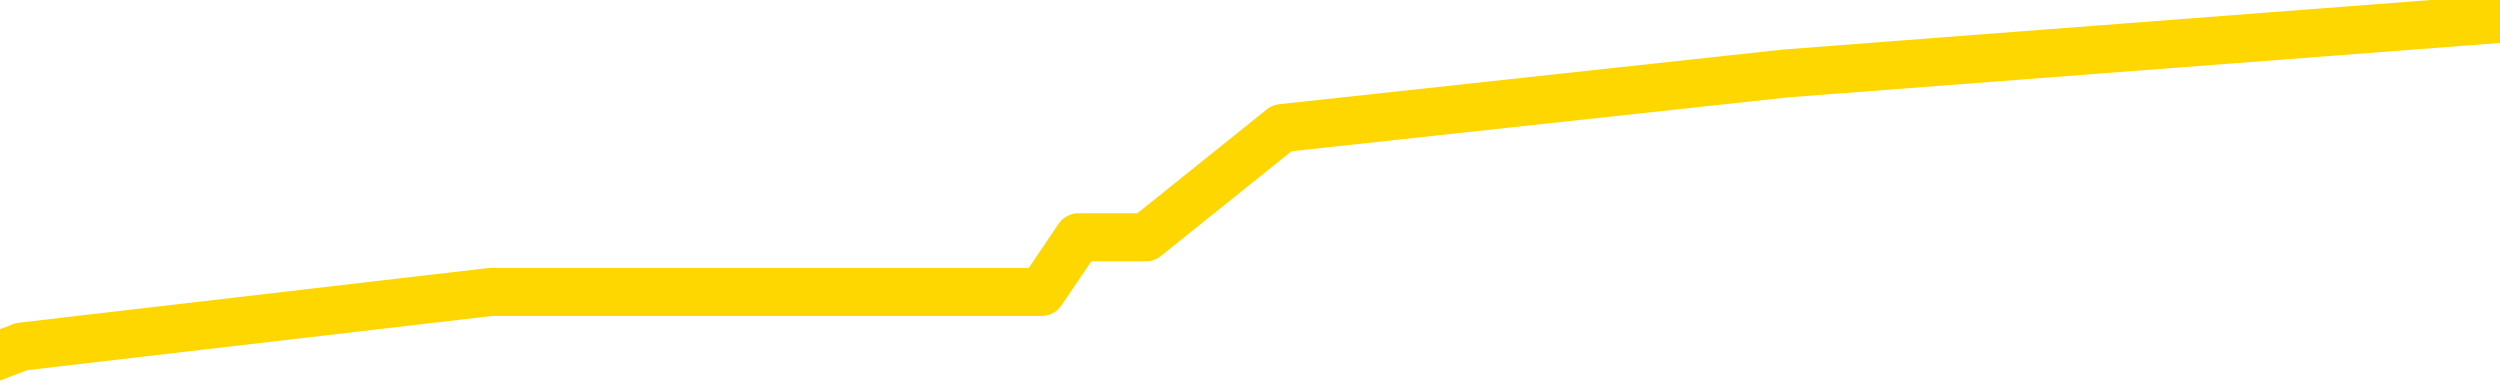<svg xmlns="http://www.w3.org/2000/svg" version="1.1" viewBox="0 0 6500 1000">
	<path fill="none" stroke="gold" stroke-width="125" stroke-linecap="round" stroke-linejoin="round" d="M0 94794  L-394318 94794 L-391714 94651 L-390046 94509 L-371717 94225 L-371547 93941 L-364389 93657 L-364356 93657 L-350925 93515 L-348003 93657 L-334662 93231 L-330493 92663 L-329333 91953 L-328714 91242 L-326702 90816 L-322930 90532 L-322330 90248 L-322002 89964 L-321789 89680 L-321247 89396 L-320009 88259 L-318830 87123 L-315965 85987 L-315443 84850 L-310588 84566 L-307650 84282 L-307608 83998 L-307299 83714 L-307047 83430 L-304452 83146 L-300197 83146 L-300179 83146 L-298942 83146 L-297065 83146 L-295111 82862 L-294163 82578 L-293892 82294 L-293583 82151 L-293485 82009 L-292654 82009 L-290623 82151 L-290333 80873 L-288187 80305 L-288031 79453 L-284375 78600 L-284124 79026 L-284025 78884 L-283508 79311 L-281357 80021 L-280428 80731 L-278902 81441 L-277662 81441 L-276116 81299 L-273154 81015 L-272032 80731 L-271723 80447 L-270512 80305 L-267505 81867 L-267486 81725 L-267138 81583 L-266925 81441 L-266799 79453 L-266557 79169 L-266519 78884 L-266500 78600 L-266480 78316 L-266422 78032 L-266363 77748 L-266345 77464 L-265902 77180 L-264662 76896 L-263117 76612 L-259729 76328 L-254003 76186 L-253801 76044 L-252165 75901 L-250443 75759 L-249011 75617 L-248779 75475 L-248064 75333 L-241931 75191 L-241564 74907 L-241409 74623 L-240831 74339 L-240538 74055 L-239571 73771 L-239261 73487 L-238662 73203 L-237056 73203 L-236321 73203 L-236011 73345 L-235243 73345 L-233207 73061 L-232782 72776 L-231969 72634 L-224540 72350 L-224017 72066 L-223844 71782 L-223109 71498 L-221541 71214 L-221135 71072 L-218910 70788 L-217963 70646 L-217538 70504 L-217207 70504 L-216163 70362 L-214055 70078 L-213803 69794 L-213184 69509 L-212372 69367 L-210264 69083 L-210215 68799 L-208287 68515 L-207961 68231 L-207826 67947 L-207323 67805 L-205910 67521 L-205407 66953 L-204886 66526 L-201326 65958 L-200591 65390 L-198166 65390 L-196877 65106 L-196470 64964 L-193317 64964 L-193162 64964 L-193142 65106 L-192776 65106 L-191517 65248 L-190802 65390 L-189912 65390 L-189505 65390 L-188577 65390 L-187468 65248 L-187165 65816 L-180916 66100 L-179969 66384 L-178343 66669 L-177841 66811 L-174165 66953 L-173333 67095 L-169380 67237 L-167968 66811 L-165479 66526 L-164802 66242 L-164763 66100 L-163893 66100 L-160681 65958 L-157818 65816 L-156850 65674 L-155729 65390 L-155710 65106 L-154085 64822 L-153621 64396 L-153529 64254 L-147160 64112 L-146211 63970 L-143754 63828 L-142882 63544 L-141646 63401 L-139644 63259 L-139247 62975 L-137810 62691 L-135784 62549 L-135571 62265 L-134391 62123 L-132883 61981 L-132862 61839 L-130850 61697 L-129981 61413 L-129110 61271 L-128525 60987 L-127988 60703 L-127330 60419 L-126092 60134 L-125531 59992 L-124350 59850 L-123113 59708 L-123074 59566 L-122687 59424 L-122146 59140 L-121372 58998 L-120250 58856 L-118160 58572 L-117827 58288 L-117541 58004 L-116613 57862 L-116130 57578 L-115394 57436 L-111763 57294 L-110635 57151 L-110480 57009 L-109455 56725 L-105740 56583 L-104522 56299 L-102704 56015 L-99918 55873 L-99357 55589 L-95469 55589 L-92992 55447 L-91657 55447 L-91154 55305 L-90671 55163 L-87982 55163 L-84210 55163 L-81753 55163 L-80573 55163 L-79934 55021 L-77574 54737 L-77497 54595 L-76449 54453 L-76356 54169 L-75853 54169 L-75407 54169 L-75350 54169 L-75136 54169 L-72177 53884 L-69469 53742 L-69314 53600 L-65793 53458 L-65270 53174 L-64303 52890 L-63954 52748 L-62910 52464 L-61982 52180 L-61556 52038 L-60047 52038 L-59080 51896 L-59061 51754 L-57165 41384 L-57049 30731 L-57001 20220 L-56977 9708 L-53973 9566 L-51942 9282 L-50181 9140 L-49814 8998 L-49369 8714 L-49002 8572 L-48588 8288 L-46603 8146 L-46390 8146 L-46235 8004 L-44629 8004 L-43508 7862 L-42559 7720 L-41302 7436 L-39657 7294 L-38478 7009 L-31888 6867 L-31842 6725 L-31436 6583 L-30391 6441 L-30256 6299 L-28573 6015 L-28553 5873 L-27216 5589 L-25980 5447 L-25826 5305 L-25452 5021 L-25246 4879 L-24936 4737 L-24162 4453 L-21841 4311 L-21183 4169 L-19055 4026 L-17333 3884 L-17139 3600 L-14586 3458 L-14310 3174 L-14122 2890 L-13289 2748 L-12517 2606 L-11819 2464 L-6818 2464 L-6442 2180 L-2189 2038 L-1702 16100 L-1683 16100 L-1604 15958 L-1528 15816 L-1509 1328 L-696 1186 L57 901 L1276 759 L2708 759 L2804 617 L2979 617 L3333 333 L4642 191 L6500 49" />
</svg>
